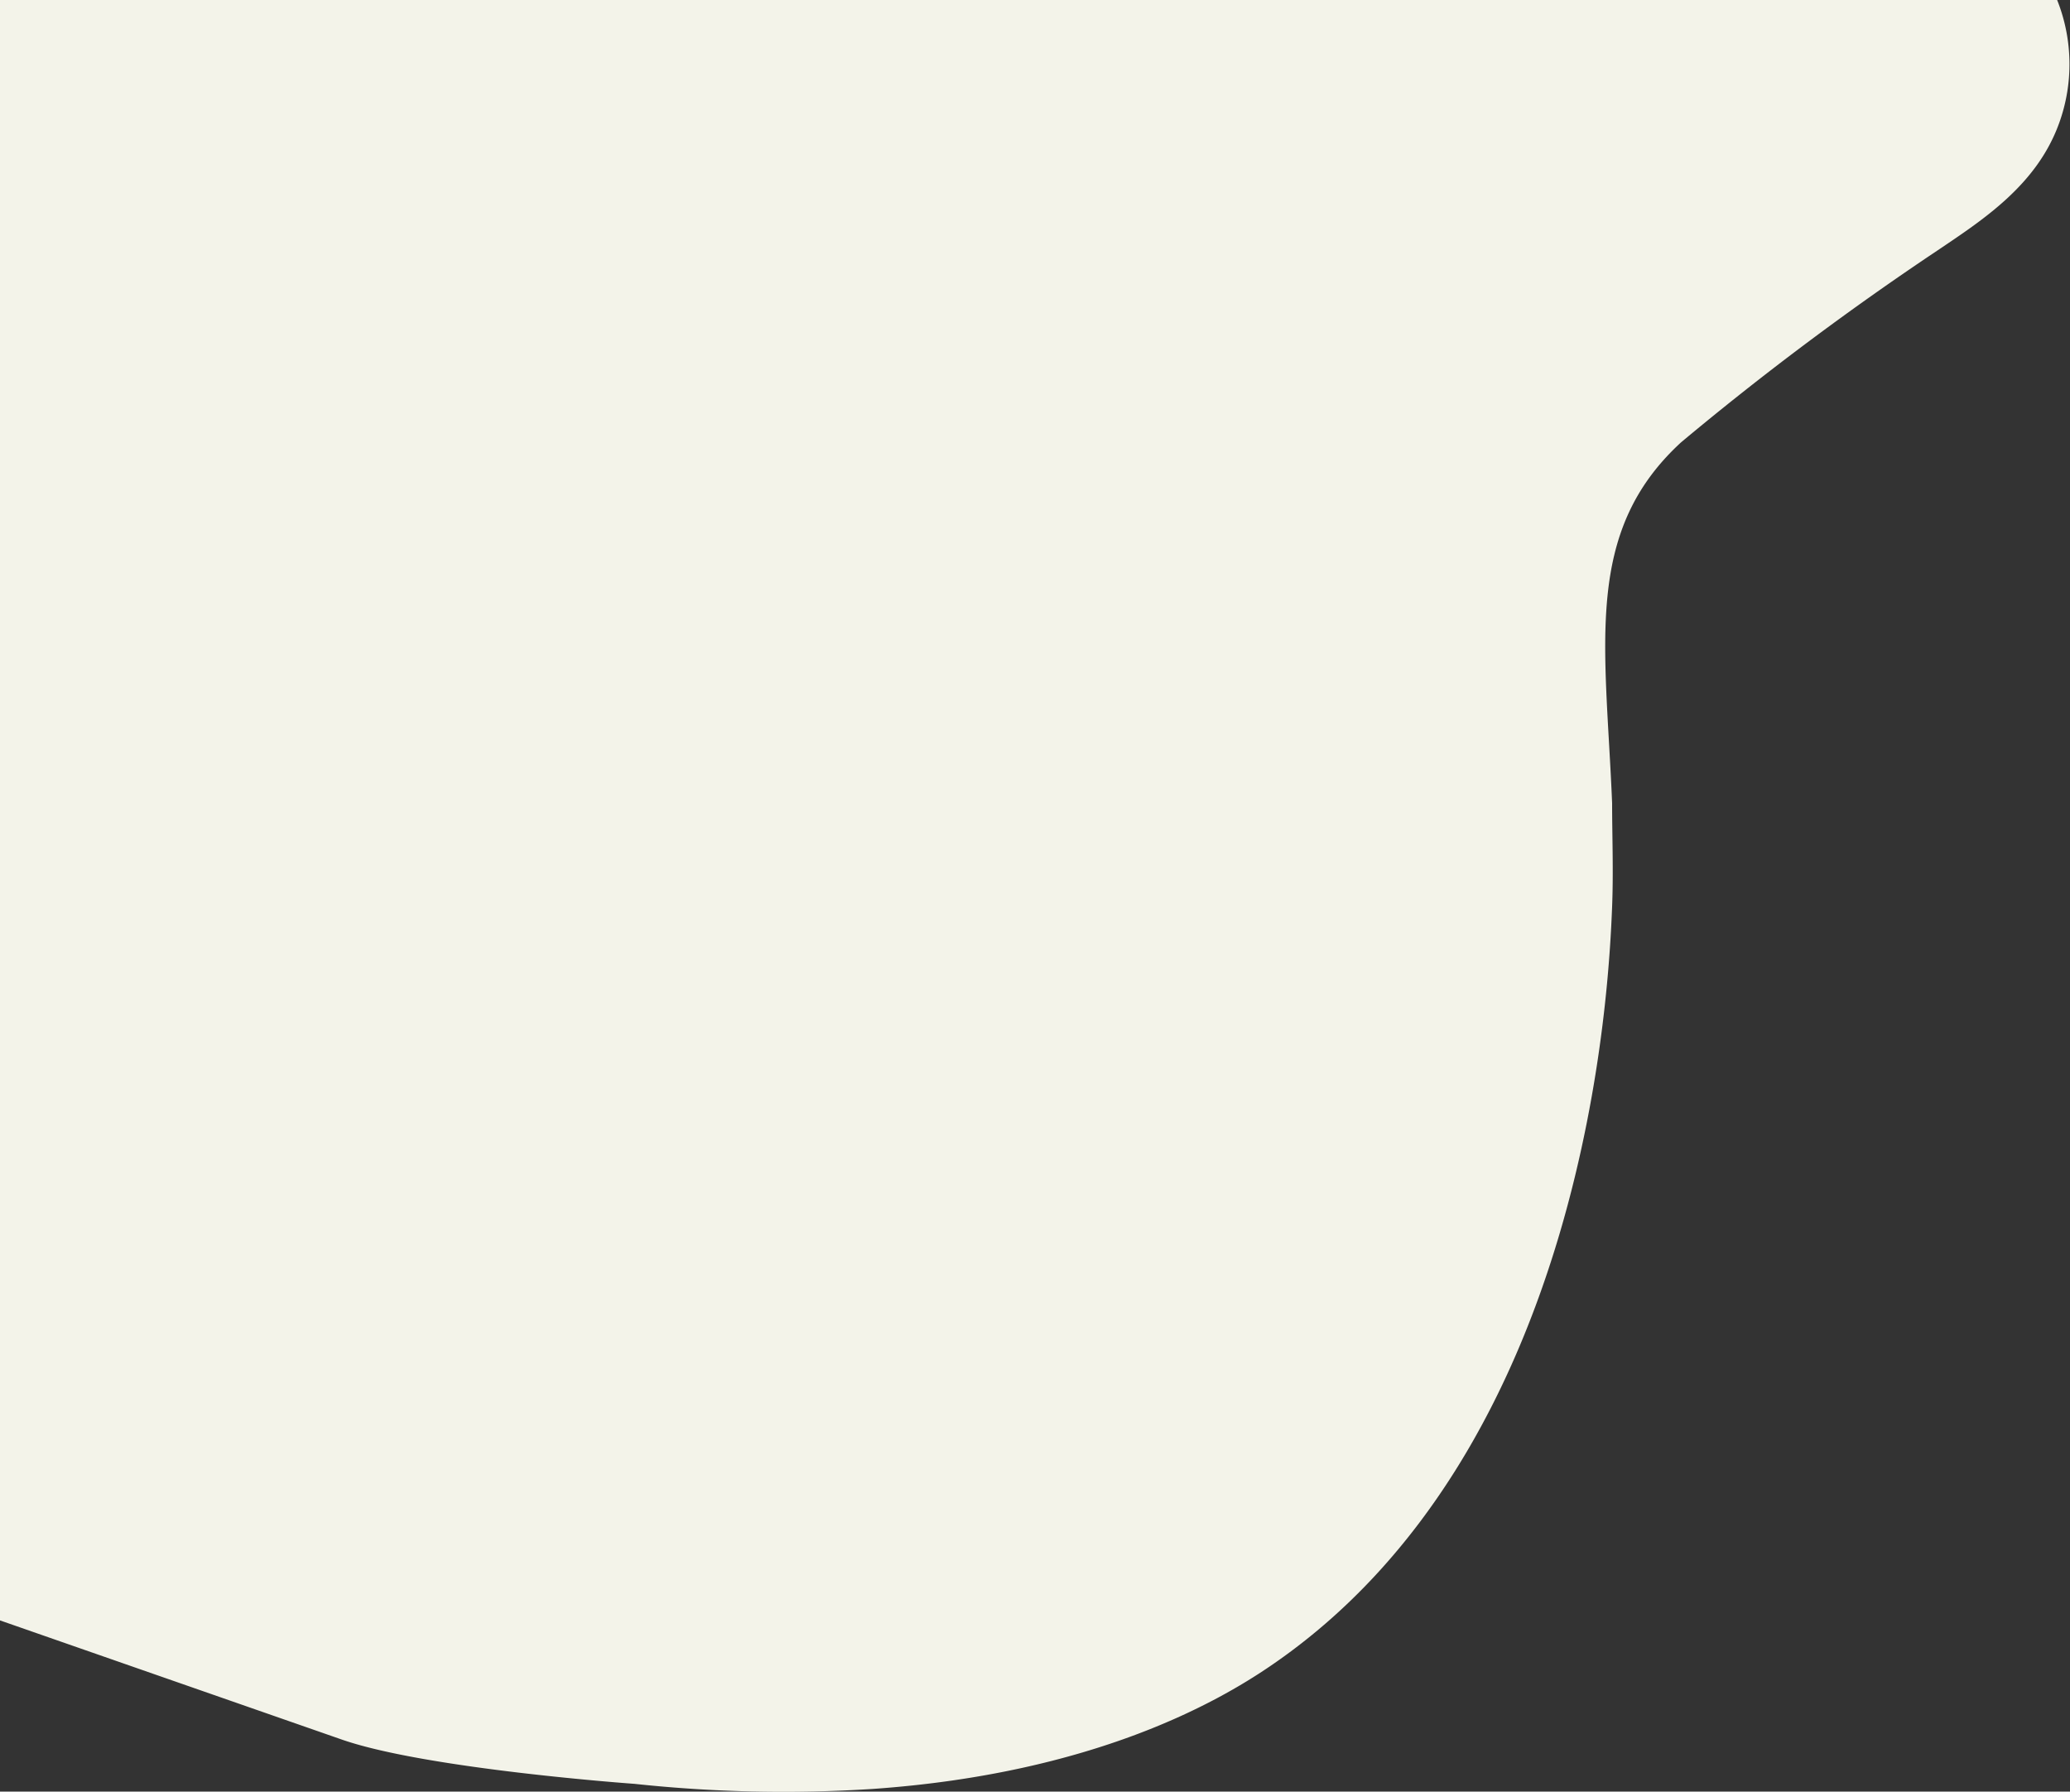 <svg xmlns="http://www.w3.org/2000/svg" viewBox="0 0 117.54 101.72" preserveAspectRatio ="none"><rect x="0" y="0" width="117.54" height="101.72" fill="#333333" stroke="none"/><defs><style>.cls-1{fill:#f3f3e9;}</style></defs><title>Asset 82</title><g id="Layer_2" data-name="Layer 2"><g id="Layer_1-2" data-name="Layer 1"><path class="cls-1" d="M24.93,0H0V92l19.48,6.79c4.86,1.66,16.55,2.49,16.55,2.49a79.33,79.33,0,0,0,13.51.29c12.62-.88,19.67-5,22.52-6.93,18.23-12.34,19.31-39,19.48-43.16.08-2.08,0-4,0-5.88h0c-.37-9-1.65-15.38,3.92-20.49A170,170,0,0,1,110,14.23c2.61-1.76,5.65-3.72,6.92-7.23a9.84,9.84,0,0,0-.11-7H24.93"/></g></g></svg>